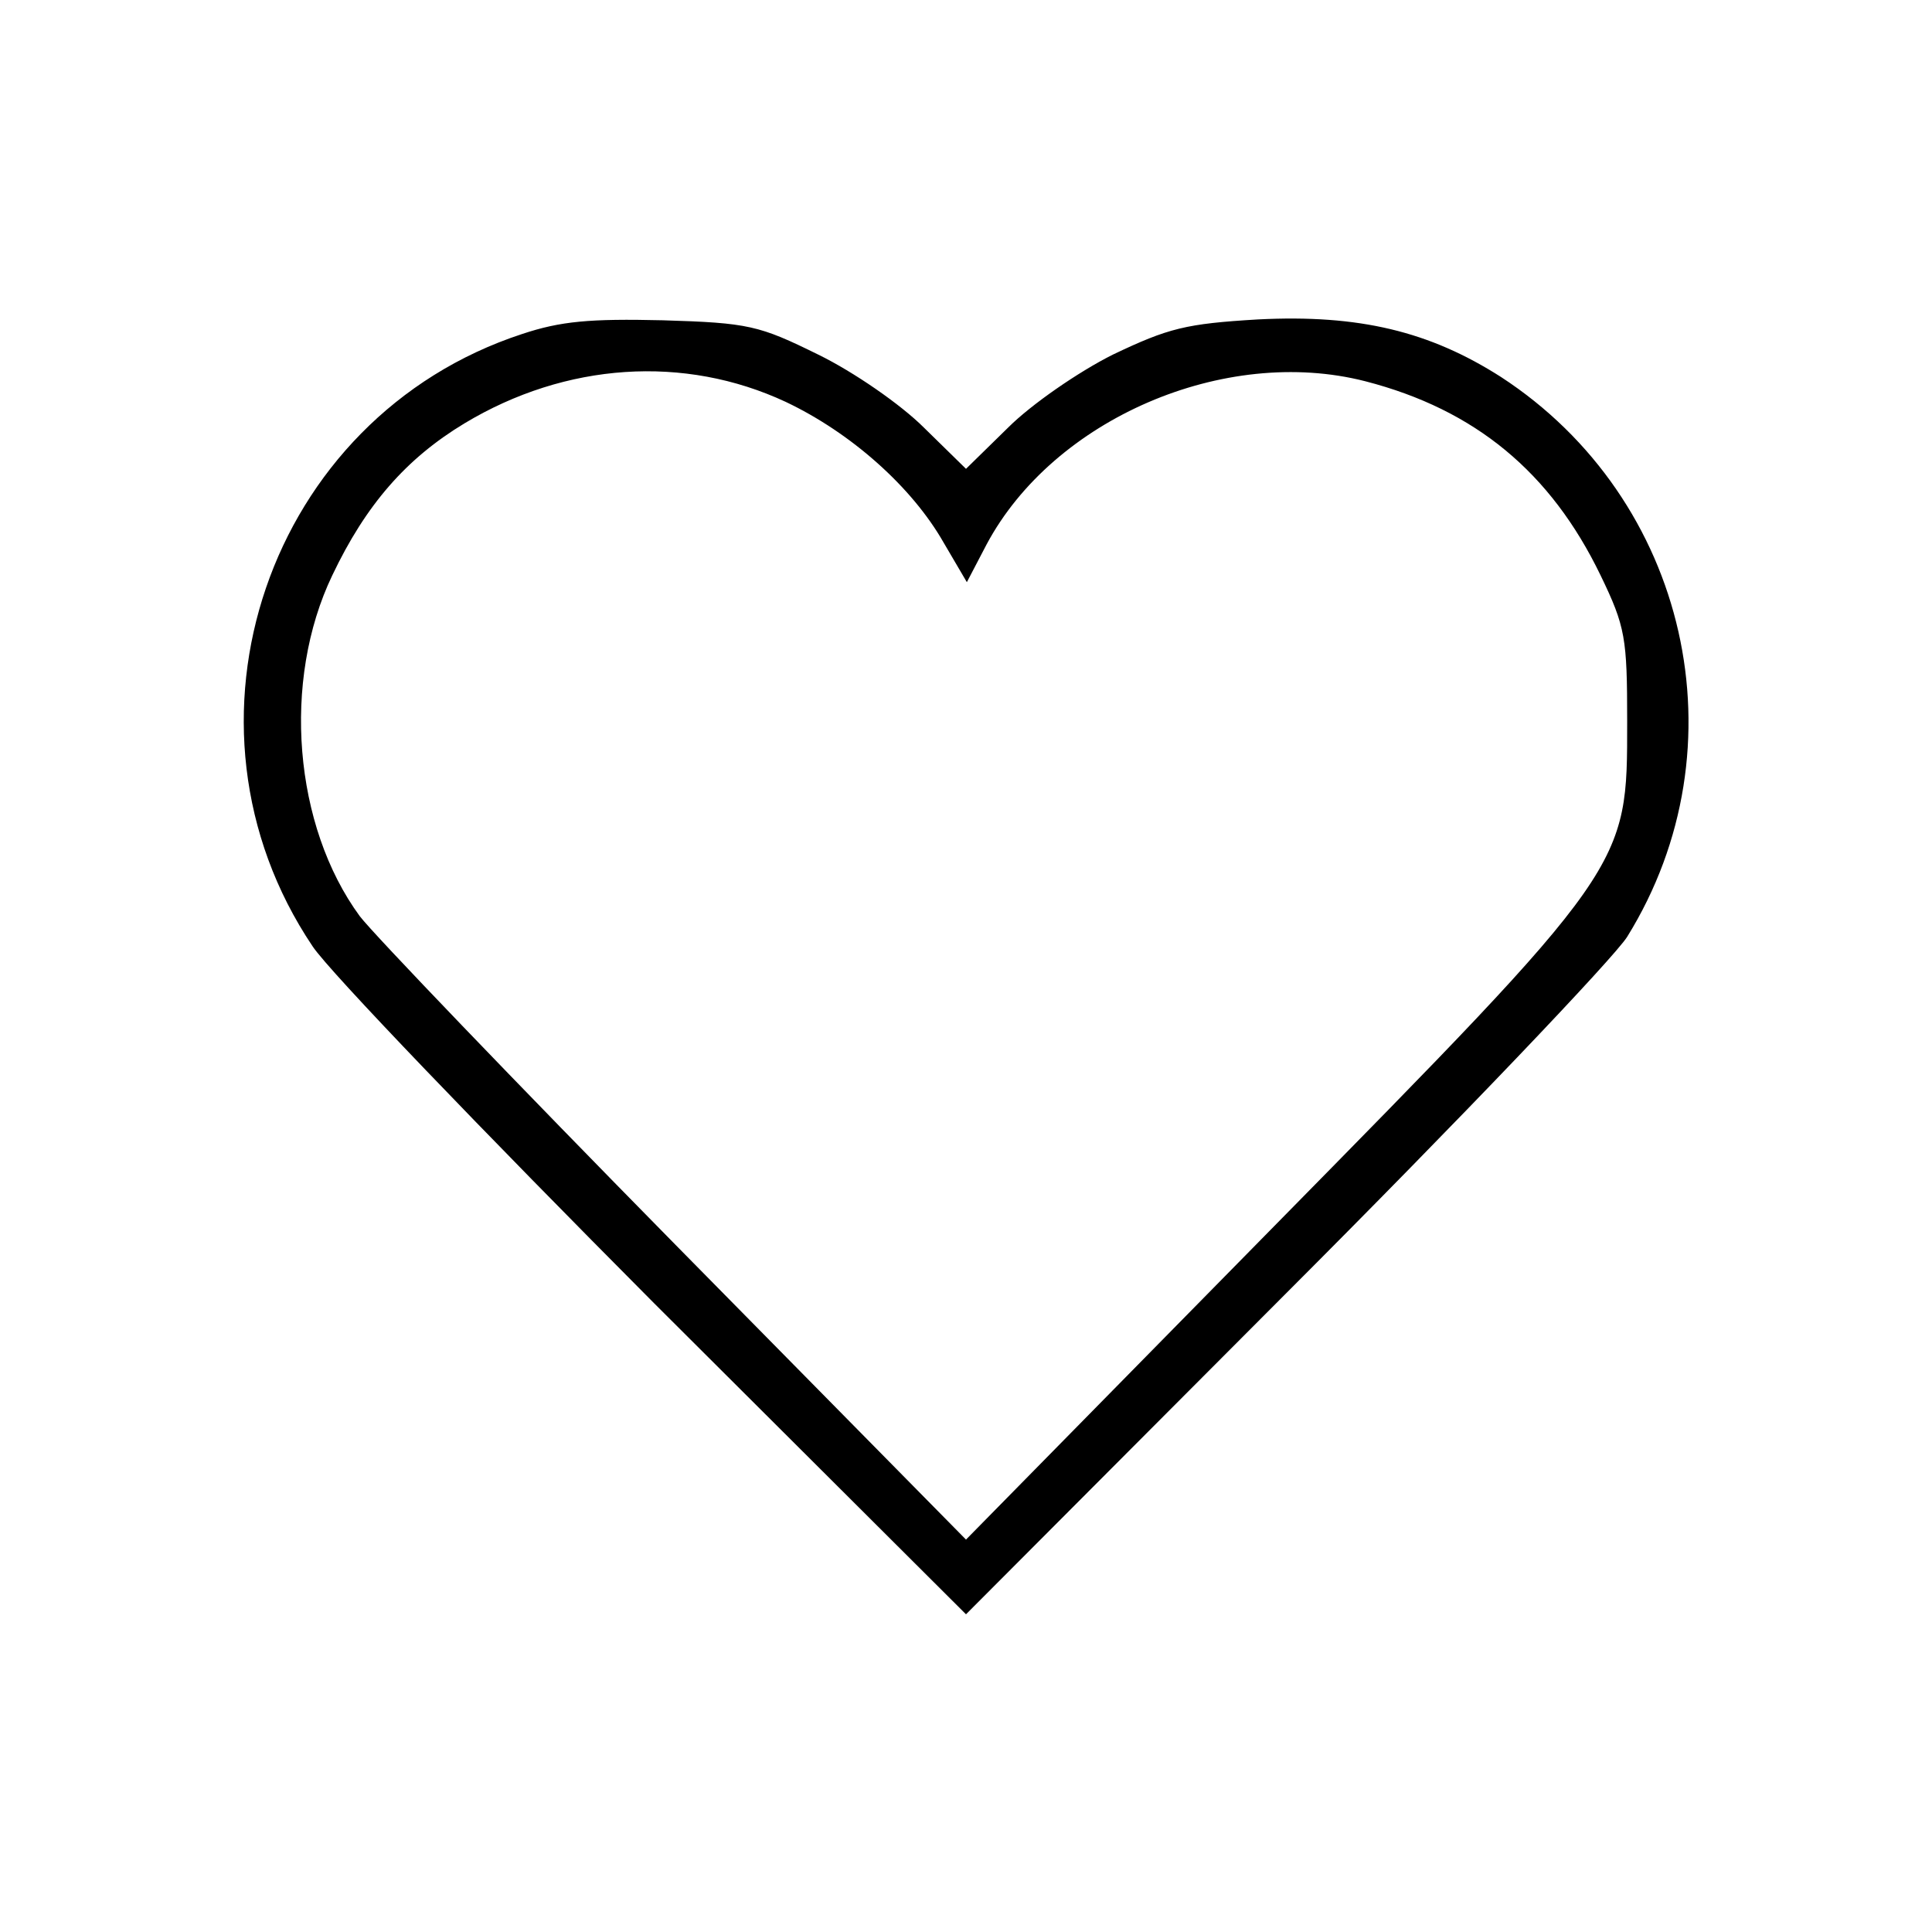 <?xml version="1.0" standalone="no"?>
<!DOCTYPE svg PUBLIC "-//W3C//DTD SVG 20010904//EN"
 "http://www.w3.org/TR/2001/REC-SVG-20010904/DTD/svg10.dtd">
<svg version="1.0" xmlns="http://www.w3.org/2000/svg"
 width="225pt" height="225pt" viewBox="0 0 225 225"
 preserveAspectRatio="xMidYMid meet">
<g transform="translate(0,225) scale(0.1,-0.1)"
fill="#000000" stroke="none">
<path d="M608 1861 c-296 -97 -418 -454 -244 -713 19 -29 199 -216 398 -416
l363 -362 371 372 c205 205 384 393 399 417 137 221 71 510 -147 652 -83 53
-165 73 -283 67 -84 -5 -104 -10 -169 -41 -40 -20 -95 -58 -122 -85 l-49 -48
-49 48 c-27 27 -82 65 -123 85 -69 34 -81 37 -181 40 -85 2 -119 -1 -164 -16z
m307 -79 c76 -36 147 -99 184 -164 l27 -46 23 44 c78 146 277 232 441 190 128
-33 216 -106 274 -226 29 -60 31 -73 31 -170 0 -171 3 -167 -417 -594 l-353
-359 -339 344 c-186 189 -351 361 -367 382 -77 105 -91 274 -32 397 39 82 86
136 154 177 118 71 256 80 374 25z"/>
</g>
</svg>
